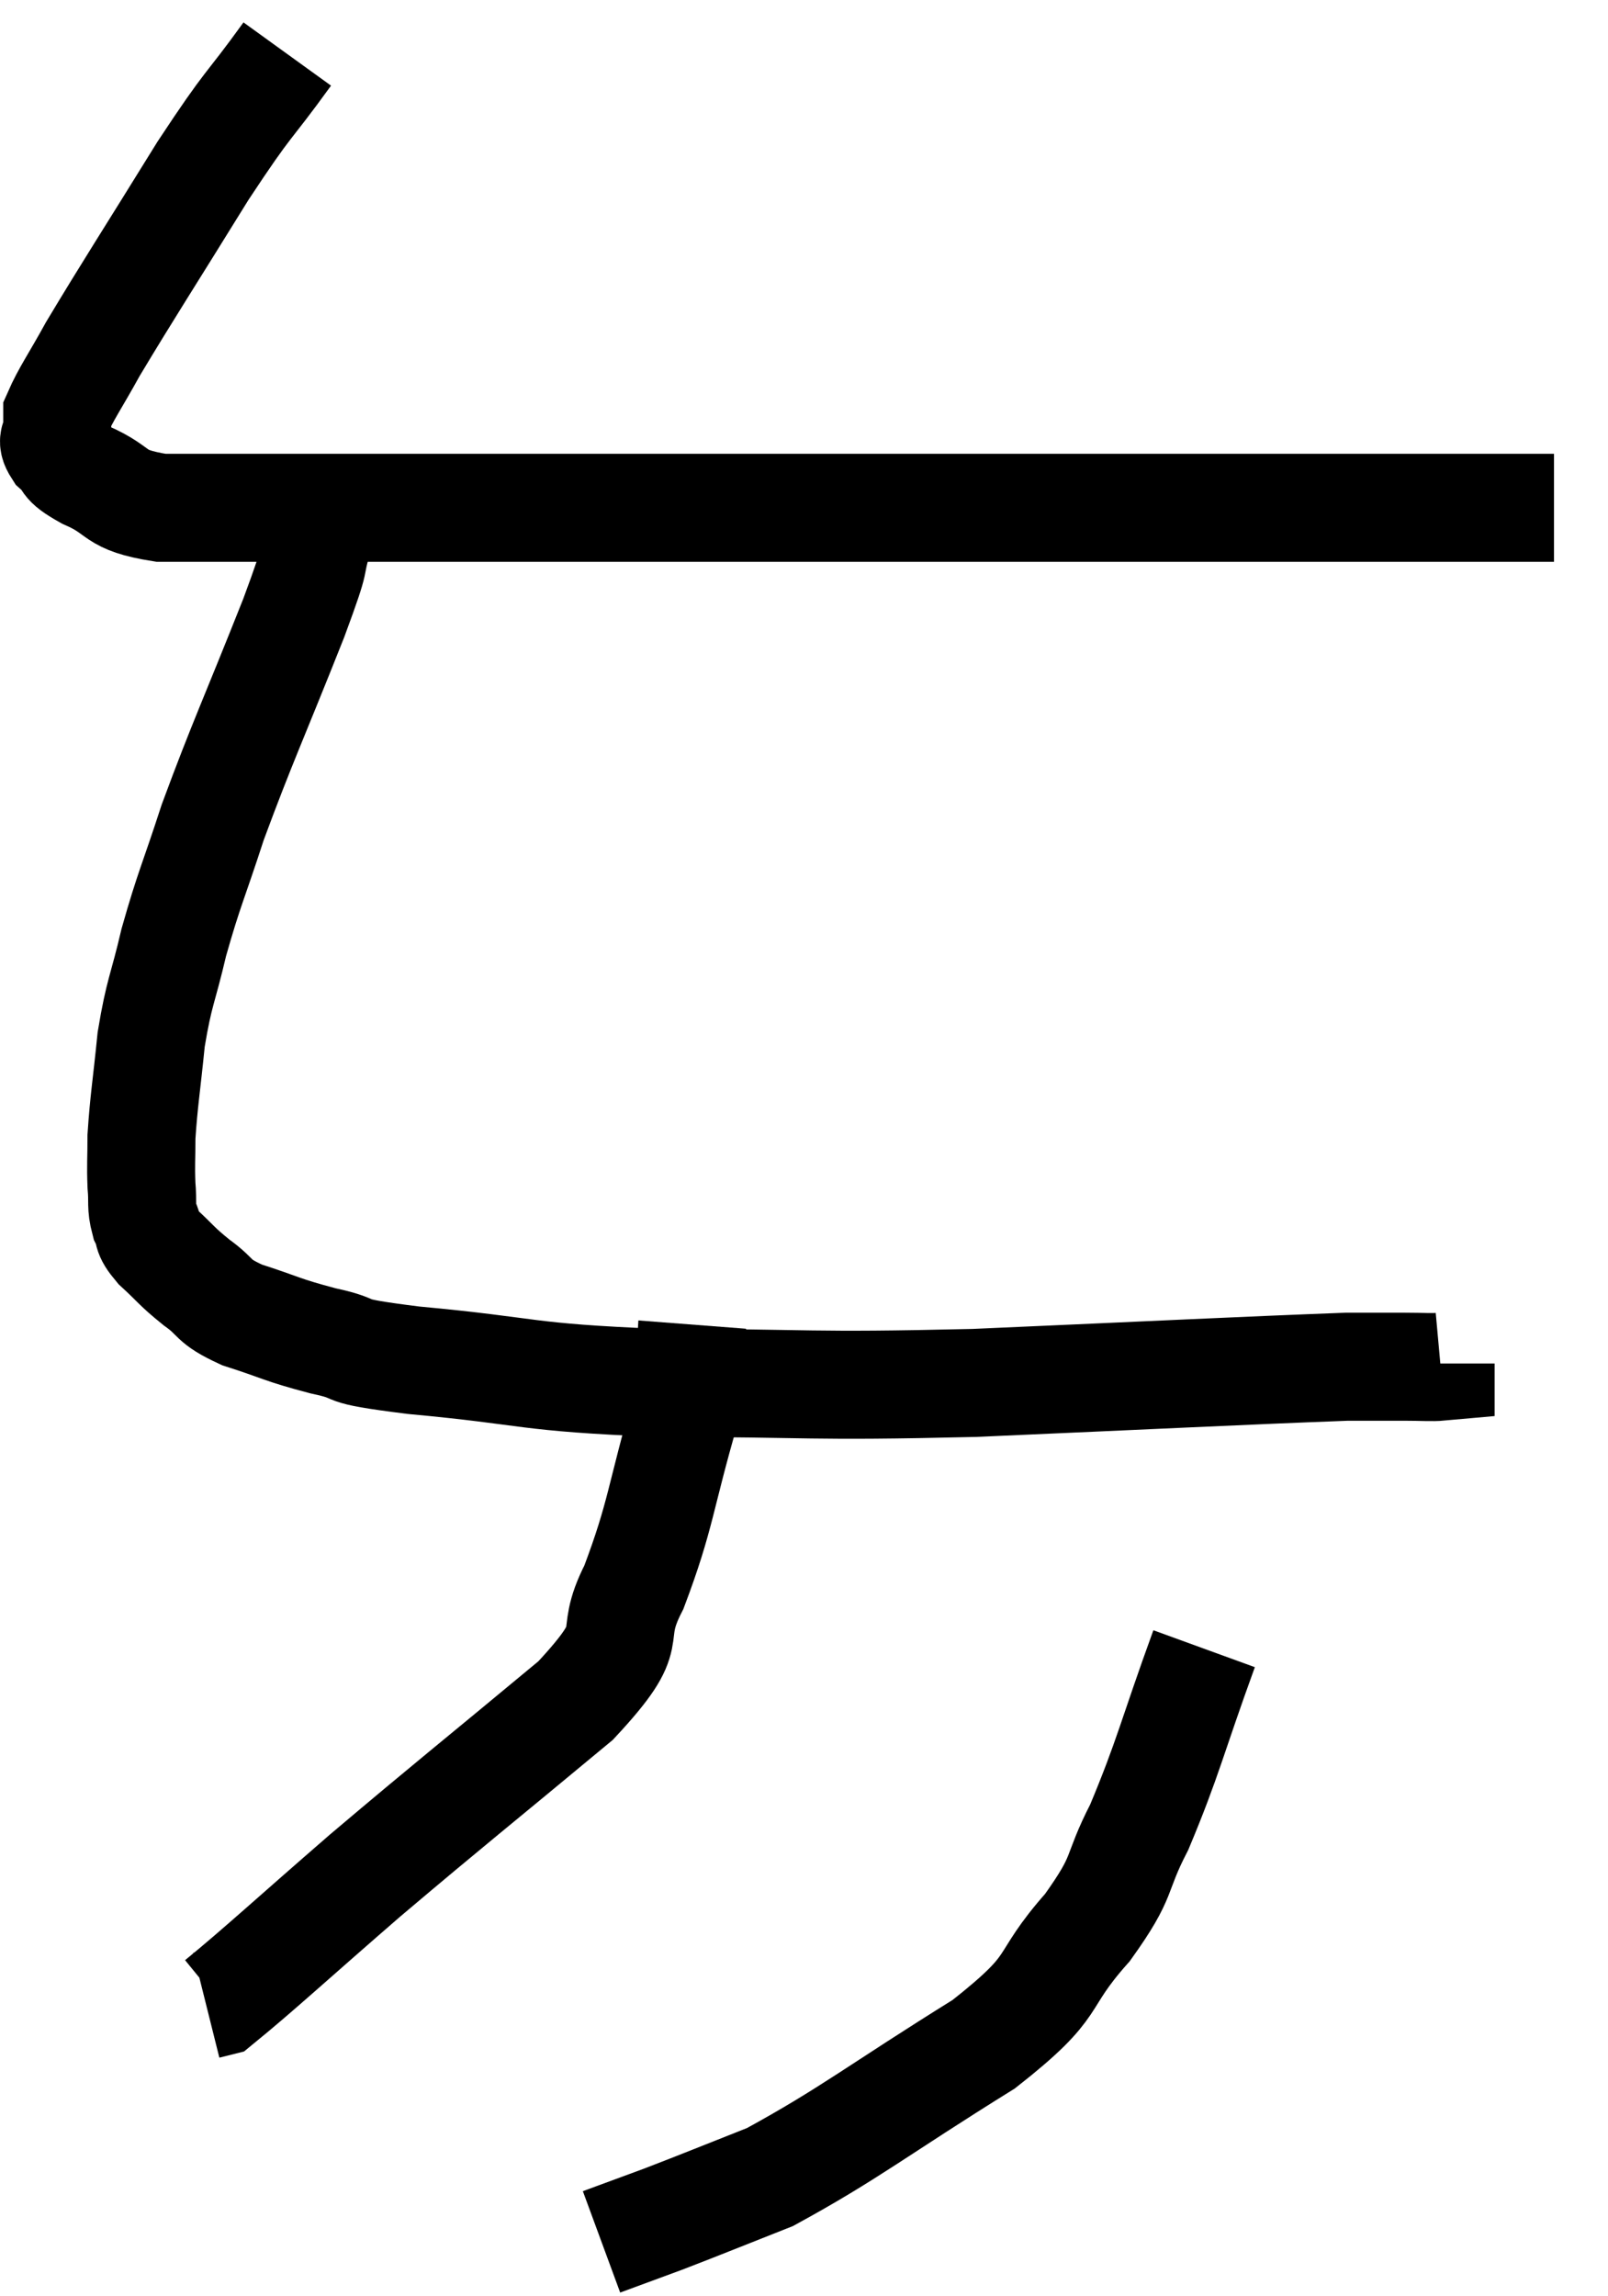 <svg xmlns="http://www.w3.org/2000/svg" viewBox="10.82 3.32 29.78 42.5" width="29.78" height="42.5"><path d="M 16.14 4.32 C 15.36 5.4, 15.48 5.115, 14.58 6.48 C 13.56 8.13, 13.215 8.655, 12.54 9.78 C 12.21 10.38, 12.045 10.605, 11.88 10.98 C 11.88 11.13, 11.88 11.115, 11.88 11.28 C 11.88 11.46, 11.745 11.43, 11.88 11.64 C 12.15 11.88, 11.94 11.85, 12.42 12.12 C 13.11 12.42, 12.87 12.57, 13.8 12.72 C 14.97 12.72, 14.37 12.72, 16.14 12.72 C 18.51 12.72, 18.285 12.72, 20.88 12.72 C 23.7 12.72, 22.635 12.72, 26.52 12.72 C 31.47 12.72, 33.225 12.72, 36.42 12.72 C 37.86 12.72, 38.505 12.72, 39.3 12.72 C 39.45 12.72, 39.525 12.72, 39.6 12.72 L 39.6 12.72" fill="none" stroke="black" stroke-width="2"></path><path d="M 16.74 13.2 C 16.5 13.98, 16.755 13.425, 16.26 14.76 C 15.51 16.65, 15.315 17.04, 14.76 18.54 C 14.4 19.65, 14.325 19.755, 14.04 20.76 C 13.83 21.66, 13.77 21.66, 13.62 22.56 C 13.53 23.46, 13.485 23.685, 13.44 24.36 C 13.44 24.81, 13.425 24.87, 13.44 25.26 C 13.47 25.59, 13.425 25.635, 13.5 25.92 C 13.62 26.16, 13.5 26.115, 13.74 26.4 C 14.1 26.73, 14.07 26.745, 14.46 27.06 C 14.88 27.36, 14.715 27.39, 15.3 27.66 C 16.05 27.9, 16.005 27.93, 16.8 28.14 C 17.64 28.32, 16.92 28.305, 18.48 28.5 C 20.76 28.71, 20.445 28.815, 23.04 28.92 C 25.95 28.92, 25.68 28.995, 28.86 28.92 C 32.31 28.77, 33.765 28.695, 35.76 28.62 C 36.3 28.62, 36.405 28.62, 36.84 28.62 C 37.17 28.62, 37.335 28.635, 37.5 28.62 L 37.5 28.56" fill="none" stroke="black" stroke-width="2"></path><path d="M 23.64 27.84 C 23.58 28.62, 23.79 28.185, 23.52 29.4 C 23.04 31.05, 23.07 31.35, 22.56 32.7 C 22.02 33.75, 22.725 33.465, 21.48 34.8 C 19.53 36.42, 19.23 36.645, 17.58 38.04 C 16.23 39.21, 15.615 39.78, 14.88 40.38 L 14.64 40.44" fill="none" stroke="black" stroke-width="2"></path><path d="M 33.12 33.84 C 32.52 35.49, 32.46 35.85, 31.92 37.14 C 31.44 38.07, 31.68 37.995, 30.96 39 C 30 40.08, 30.51 40.005, 29.04 41.16 C 27.06 42.39, 26.565 42.81, 25.08 43.62 C 24.09 44.01, 23.88 44.1, 23.1 44.4 L 21.96 44.82" fill="none" stroke="black" stroke-width="2"></path></svg>